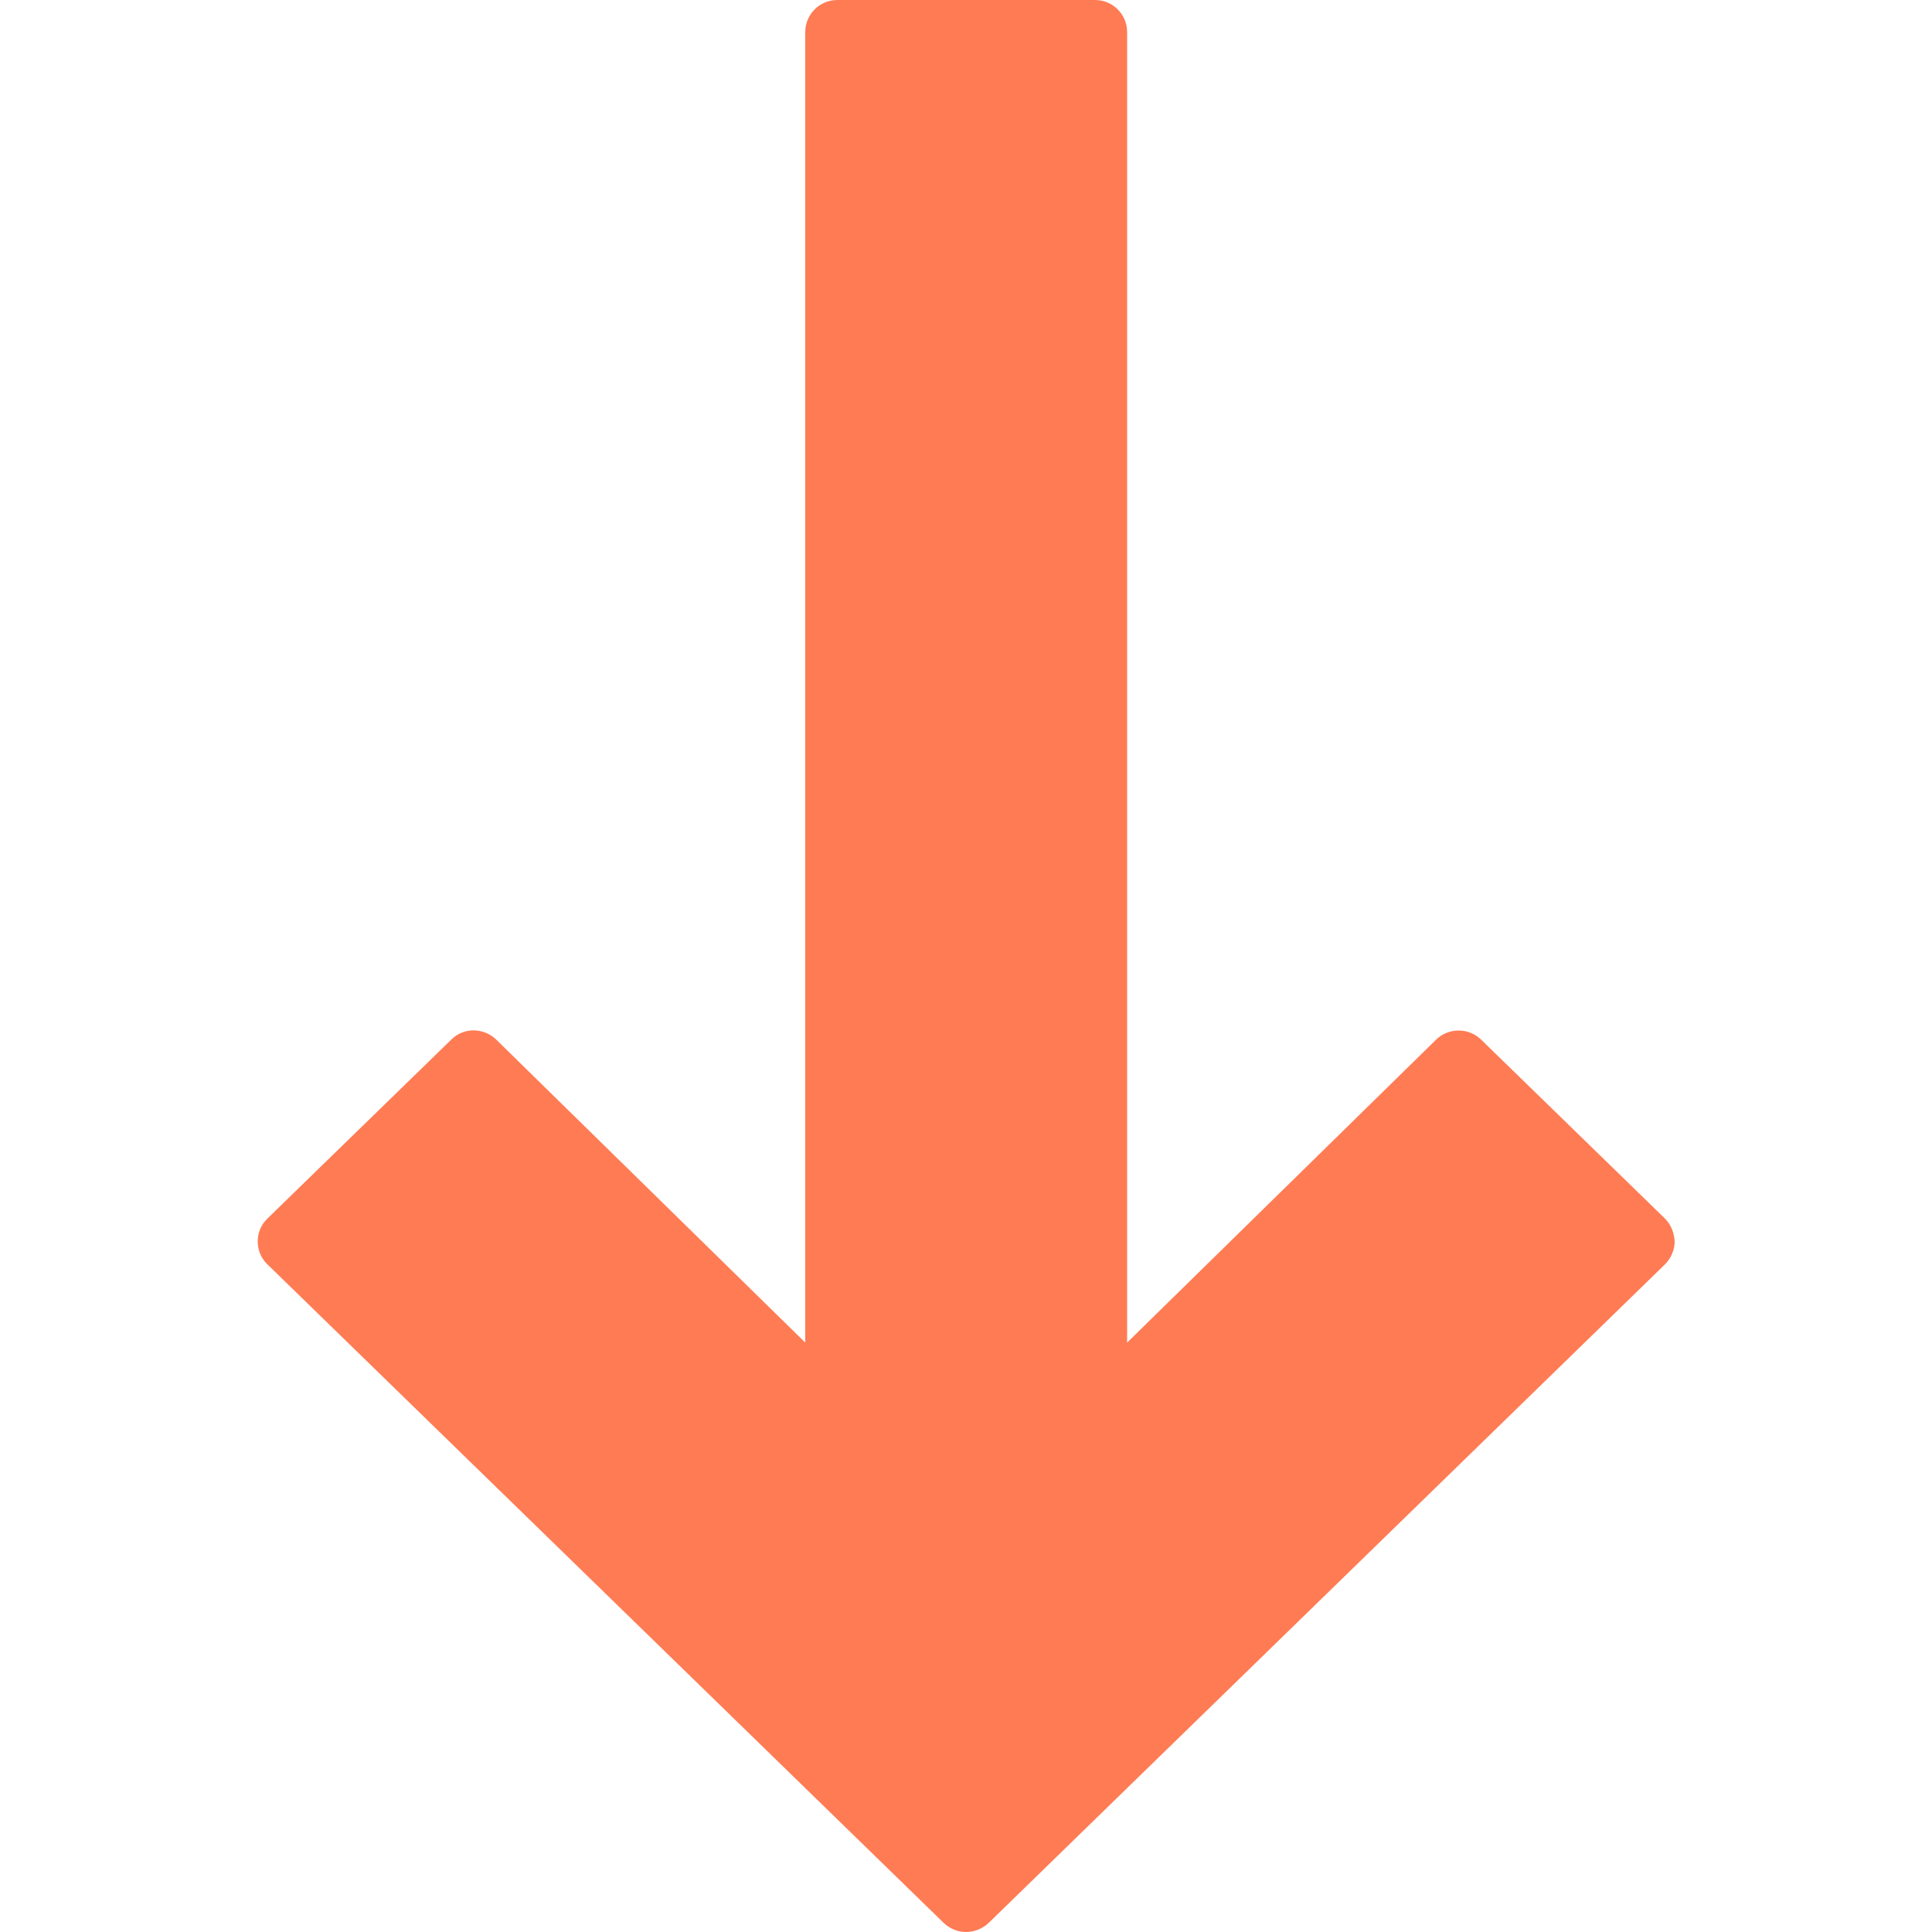 <?xml version="1.0" encoding="utf-8"?>
<!-- Generator: Adobe Illustrator 27.4.0, SVG Export Plug-In . SVG Version: 6.00 Build 0)  -->
<svg version="1.1" id="Capa_1" xmlns="http://www.w3.org/2000/svg" xmlns:xlink="http://www.w3.org/1999/xlink" x="0px" y="0px"
	 viewBox="0 0 512 512" style="enable-background:new 0 0 512 512;" xml:space="preserve">
<style type="text/css">
	.st0{fill:#FF7B54;}
</style>
<g>
	<g>
		<path class="st0" d="M441.2,322.9l-48.7-47.4c-3.3-3.2-8.6-3.2-11.9,0l-81.9,80.3V8.5c0-4.7-3.8-8.5-8.5-8.5h-68.3
			c-4.7,0-8.5,3.8-8.5,8.5v347.3l-81.9-80.3c-3.3-3.2-8.6-3.3-11.9,0l-48.7,47.4c-1.7,1.6-2.6,3.8-2.6,6.1s0.9,4.5,2.6,6.1
			l179.2,174.5c1.7,1.6,3.8,2.4,5.9,2.4c2.1,0,4.3-0.8,6-2.4l179.2-174.5c1.6-1.6,2.6-3.8,2.6-6.1
			C443.7,326.7,442.8,324.5,441.2,322.9z"/>
	</g>
</g>
</svg>
